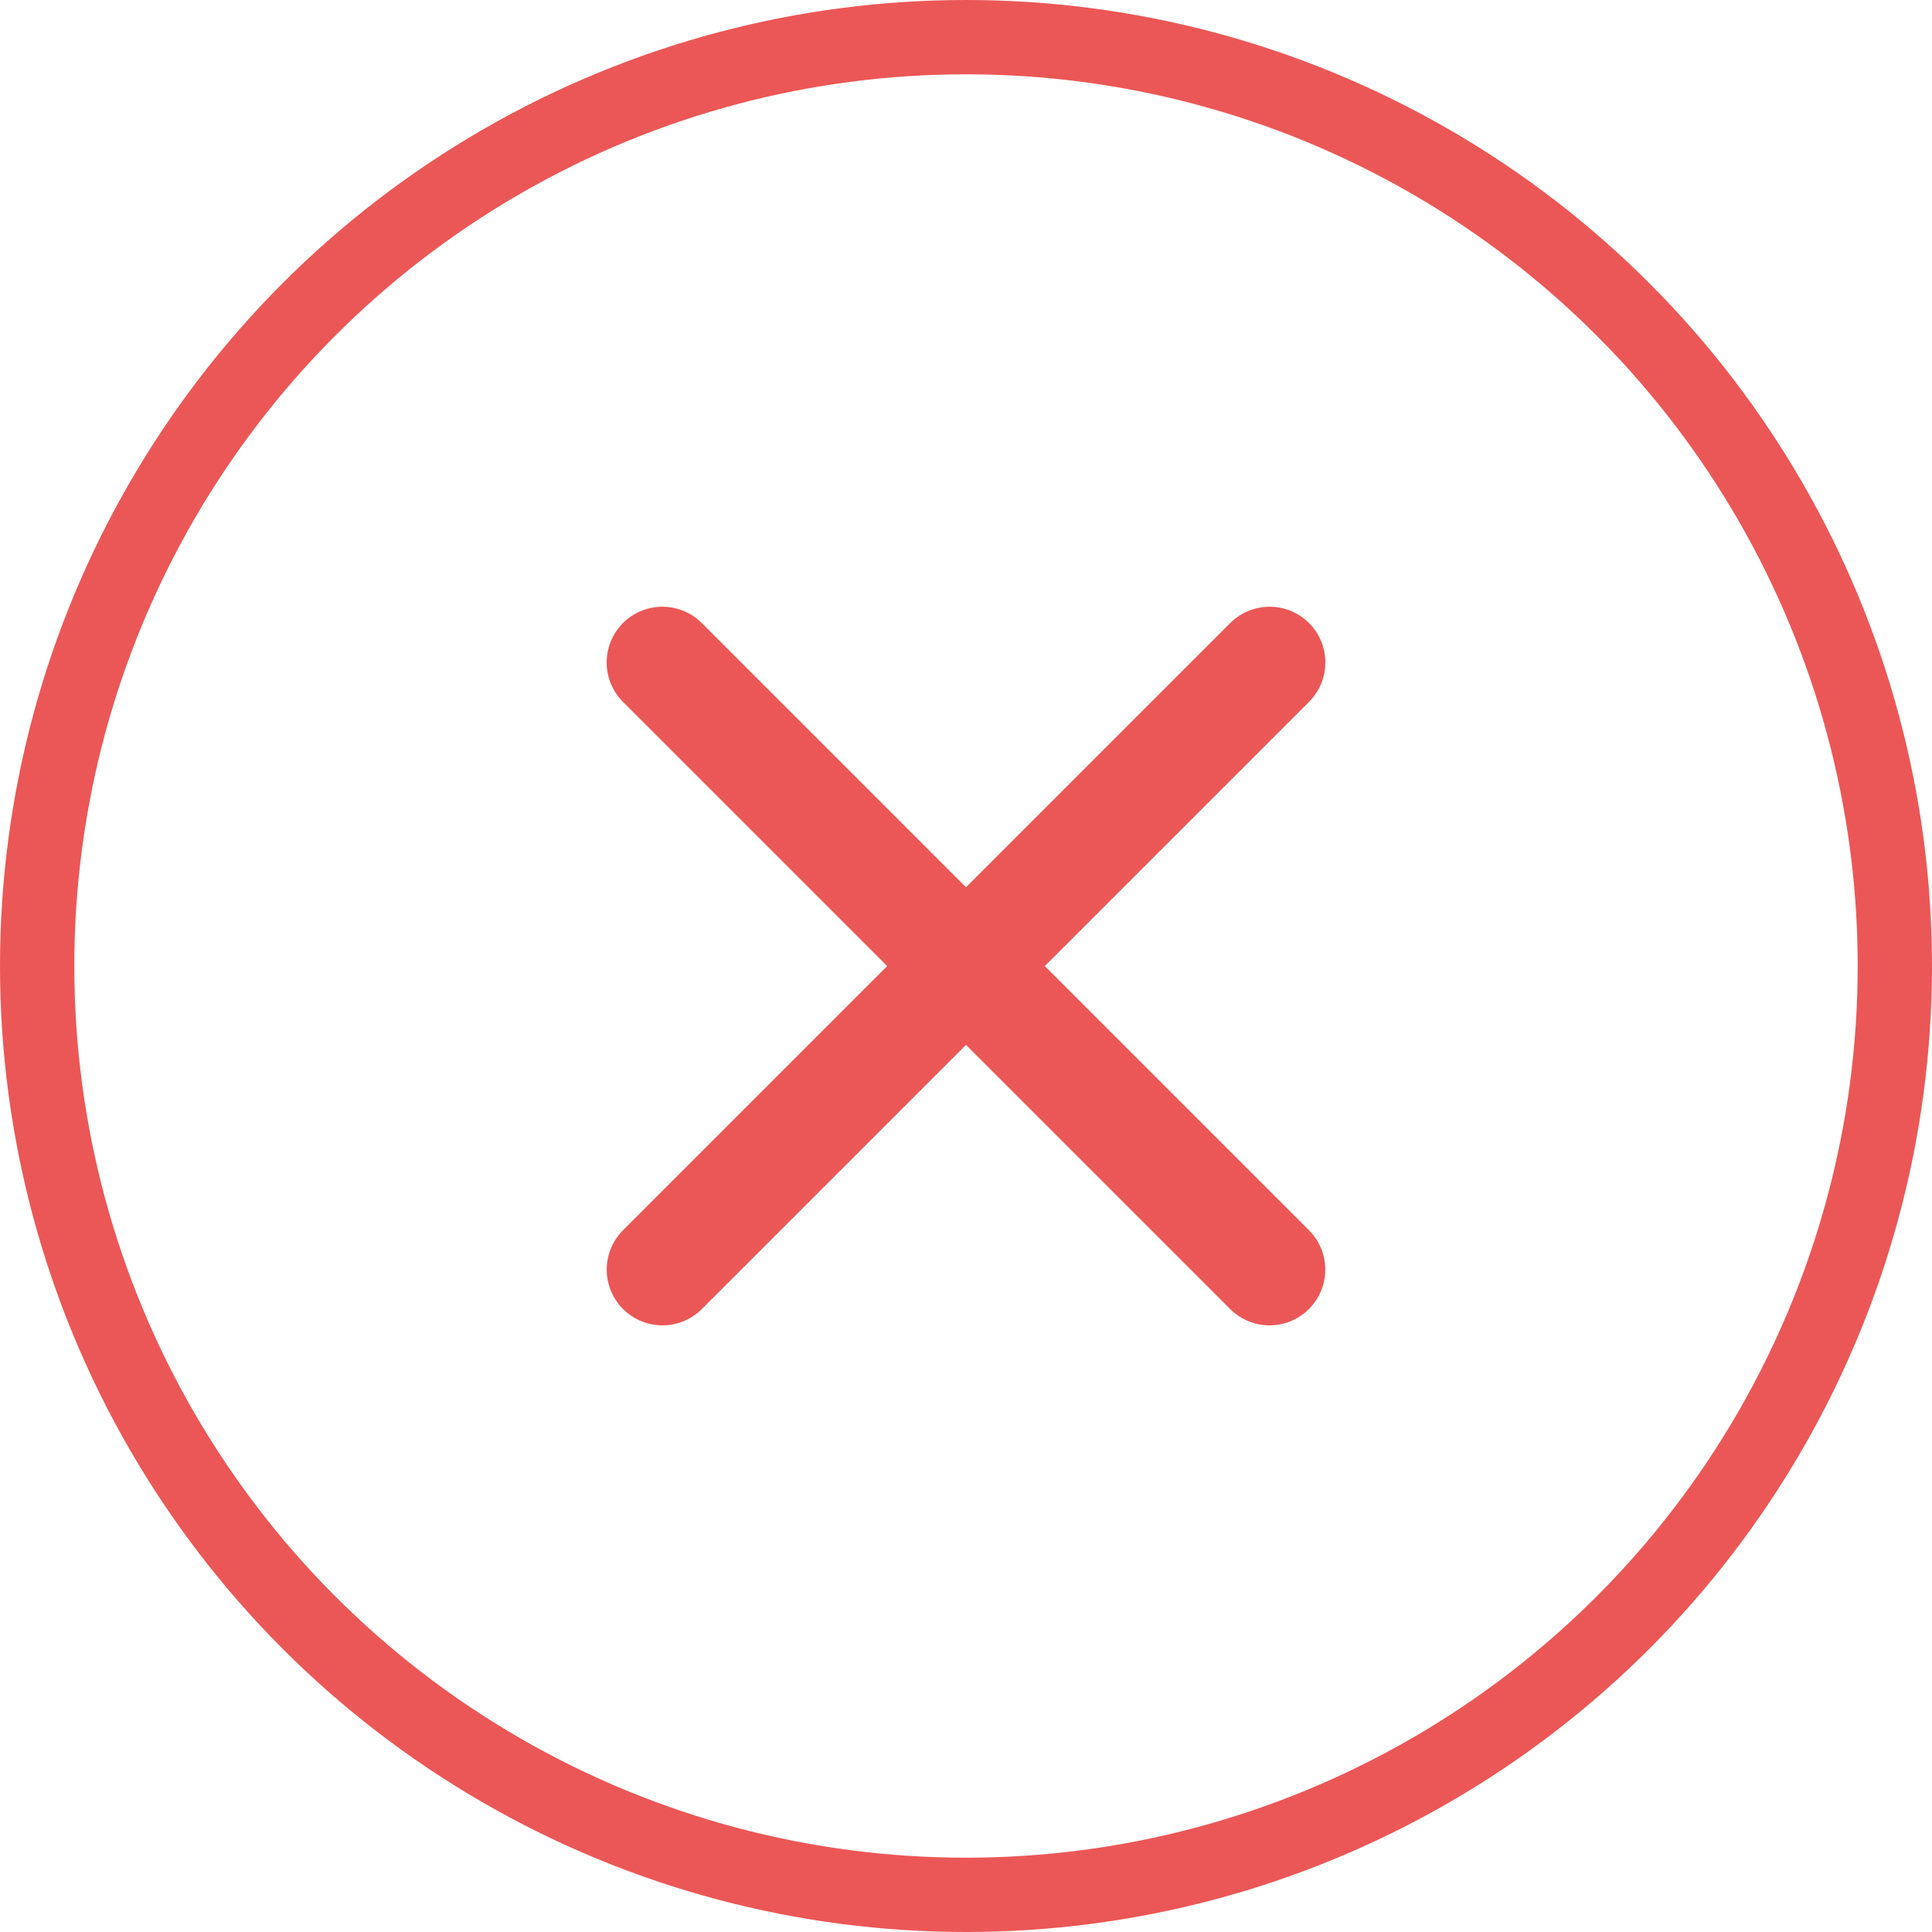 <svg width="26" height="26" viewBox="0 0 26 26" fill="none" xmlns="http://www.w3.org/2000/svg">
<circle cx="13" cy="13" r="12.5" stroke="#EB5757"/>
<path d="M8.914 8.915L17.085 17.086" stroke="#EB5757" stroke-width="1.5" stroke-linecap="round" stroke-linejoin="round"/>
<path d="M17.086 8.915L8.915 17.086" stroke="#EB5757" stroke-width="1.5" stroke-linecap="round" stroke-linejoin="round"/>
</svg>
